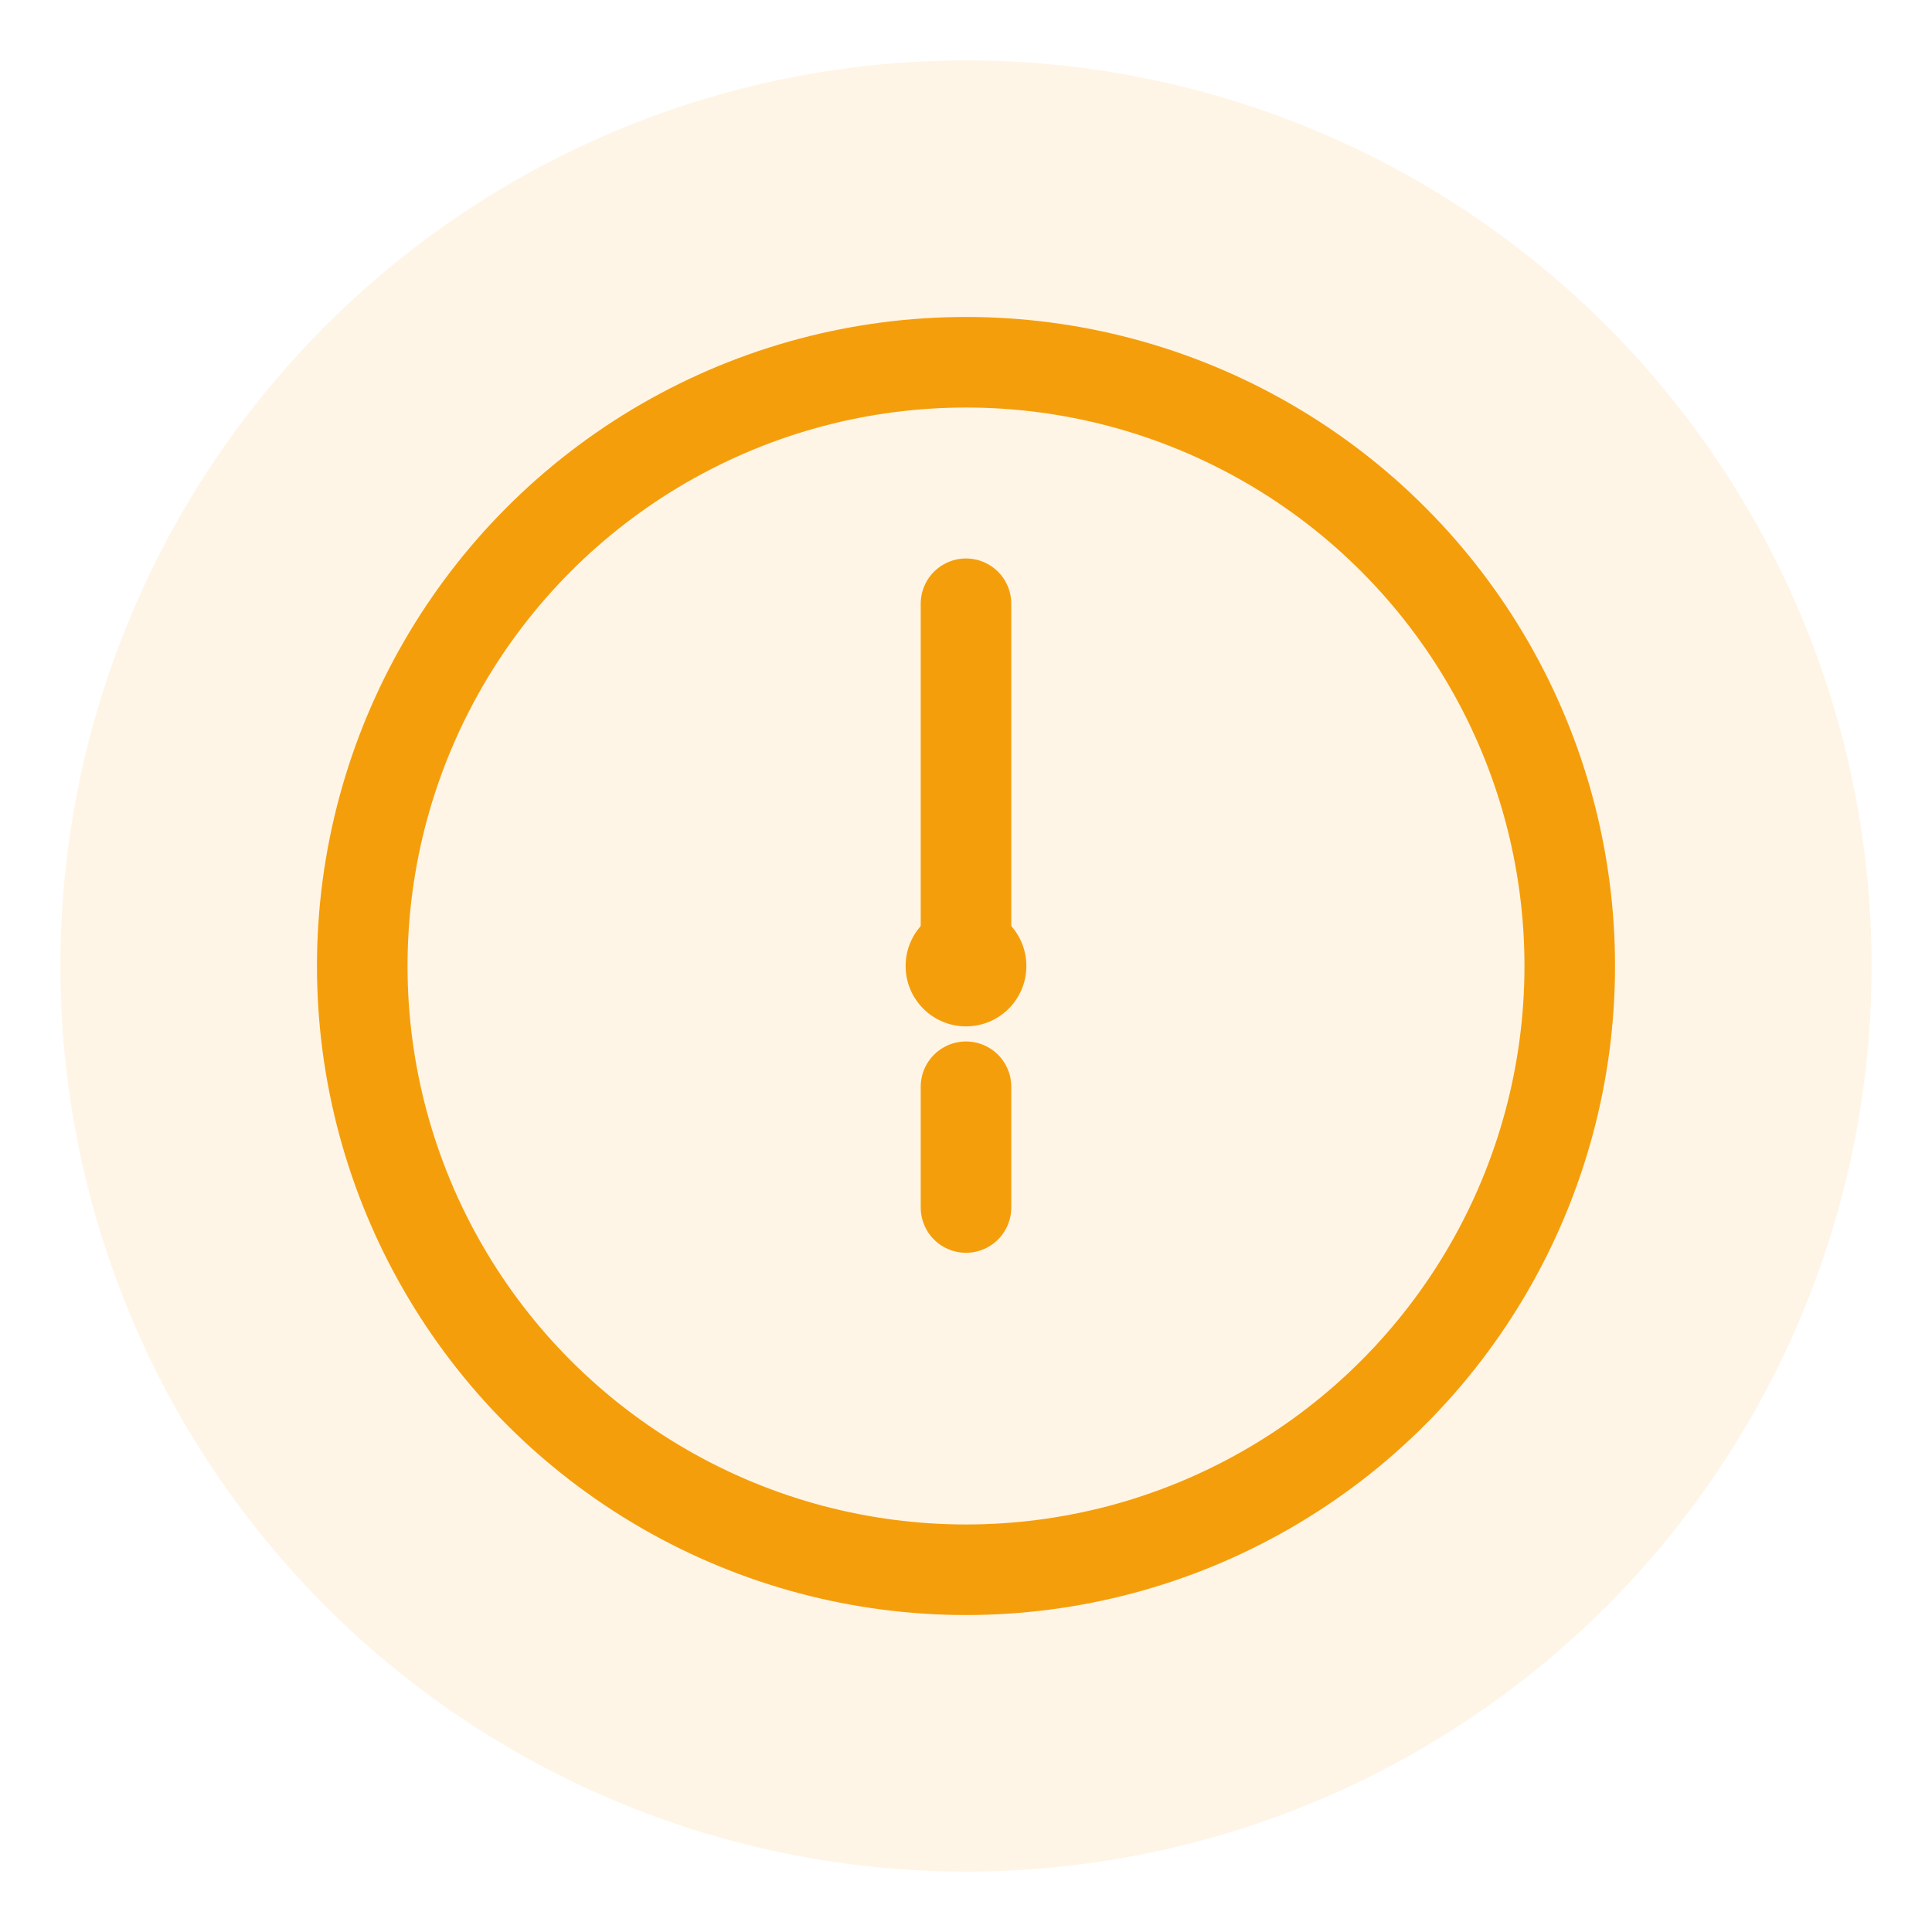 <svg xmlns="http://www.w3.org/2000/svg" viewBox="0 0 64 64" fill="none">
  <circle cx="32" cy="32" r="30" fill="#F59E0B" opacity="0.1"/>
  <circle cx="32" cy="32" r="20" stroke="#F59E0B" stroke-width="3" fill="none"/>
  <path d="M32 20V32" stroke="#F59E0B" stroke-width="3" stroke-linecap="round"/>
  <path d="M32 36V40" stroke="#F59E0B" stroke-width="3" stroke-linecap="round"/>
  <circle cx="32" cy="32" r="2" fill="#F59E0B"/>
</svg>

